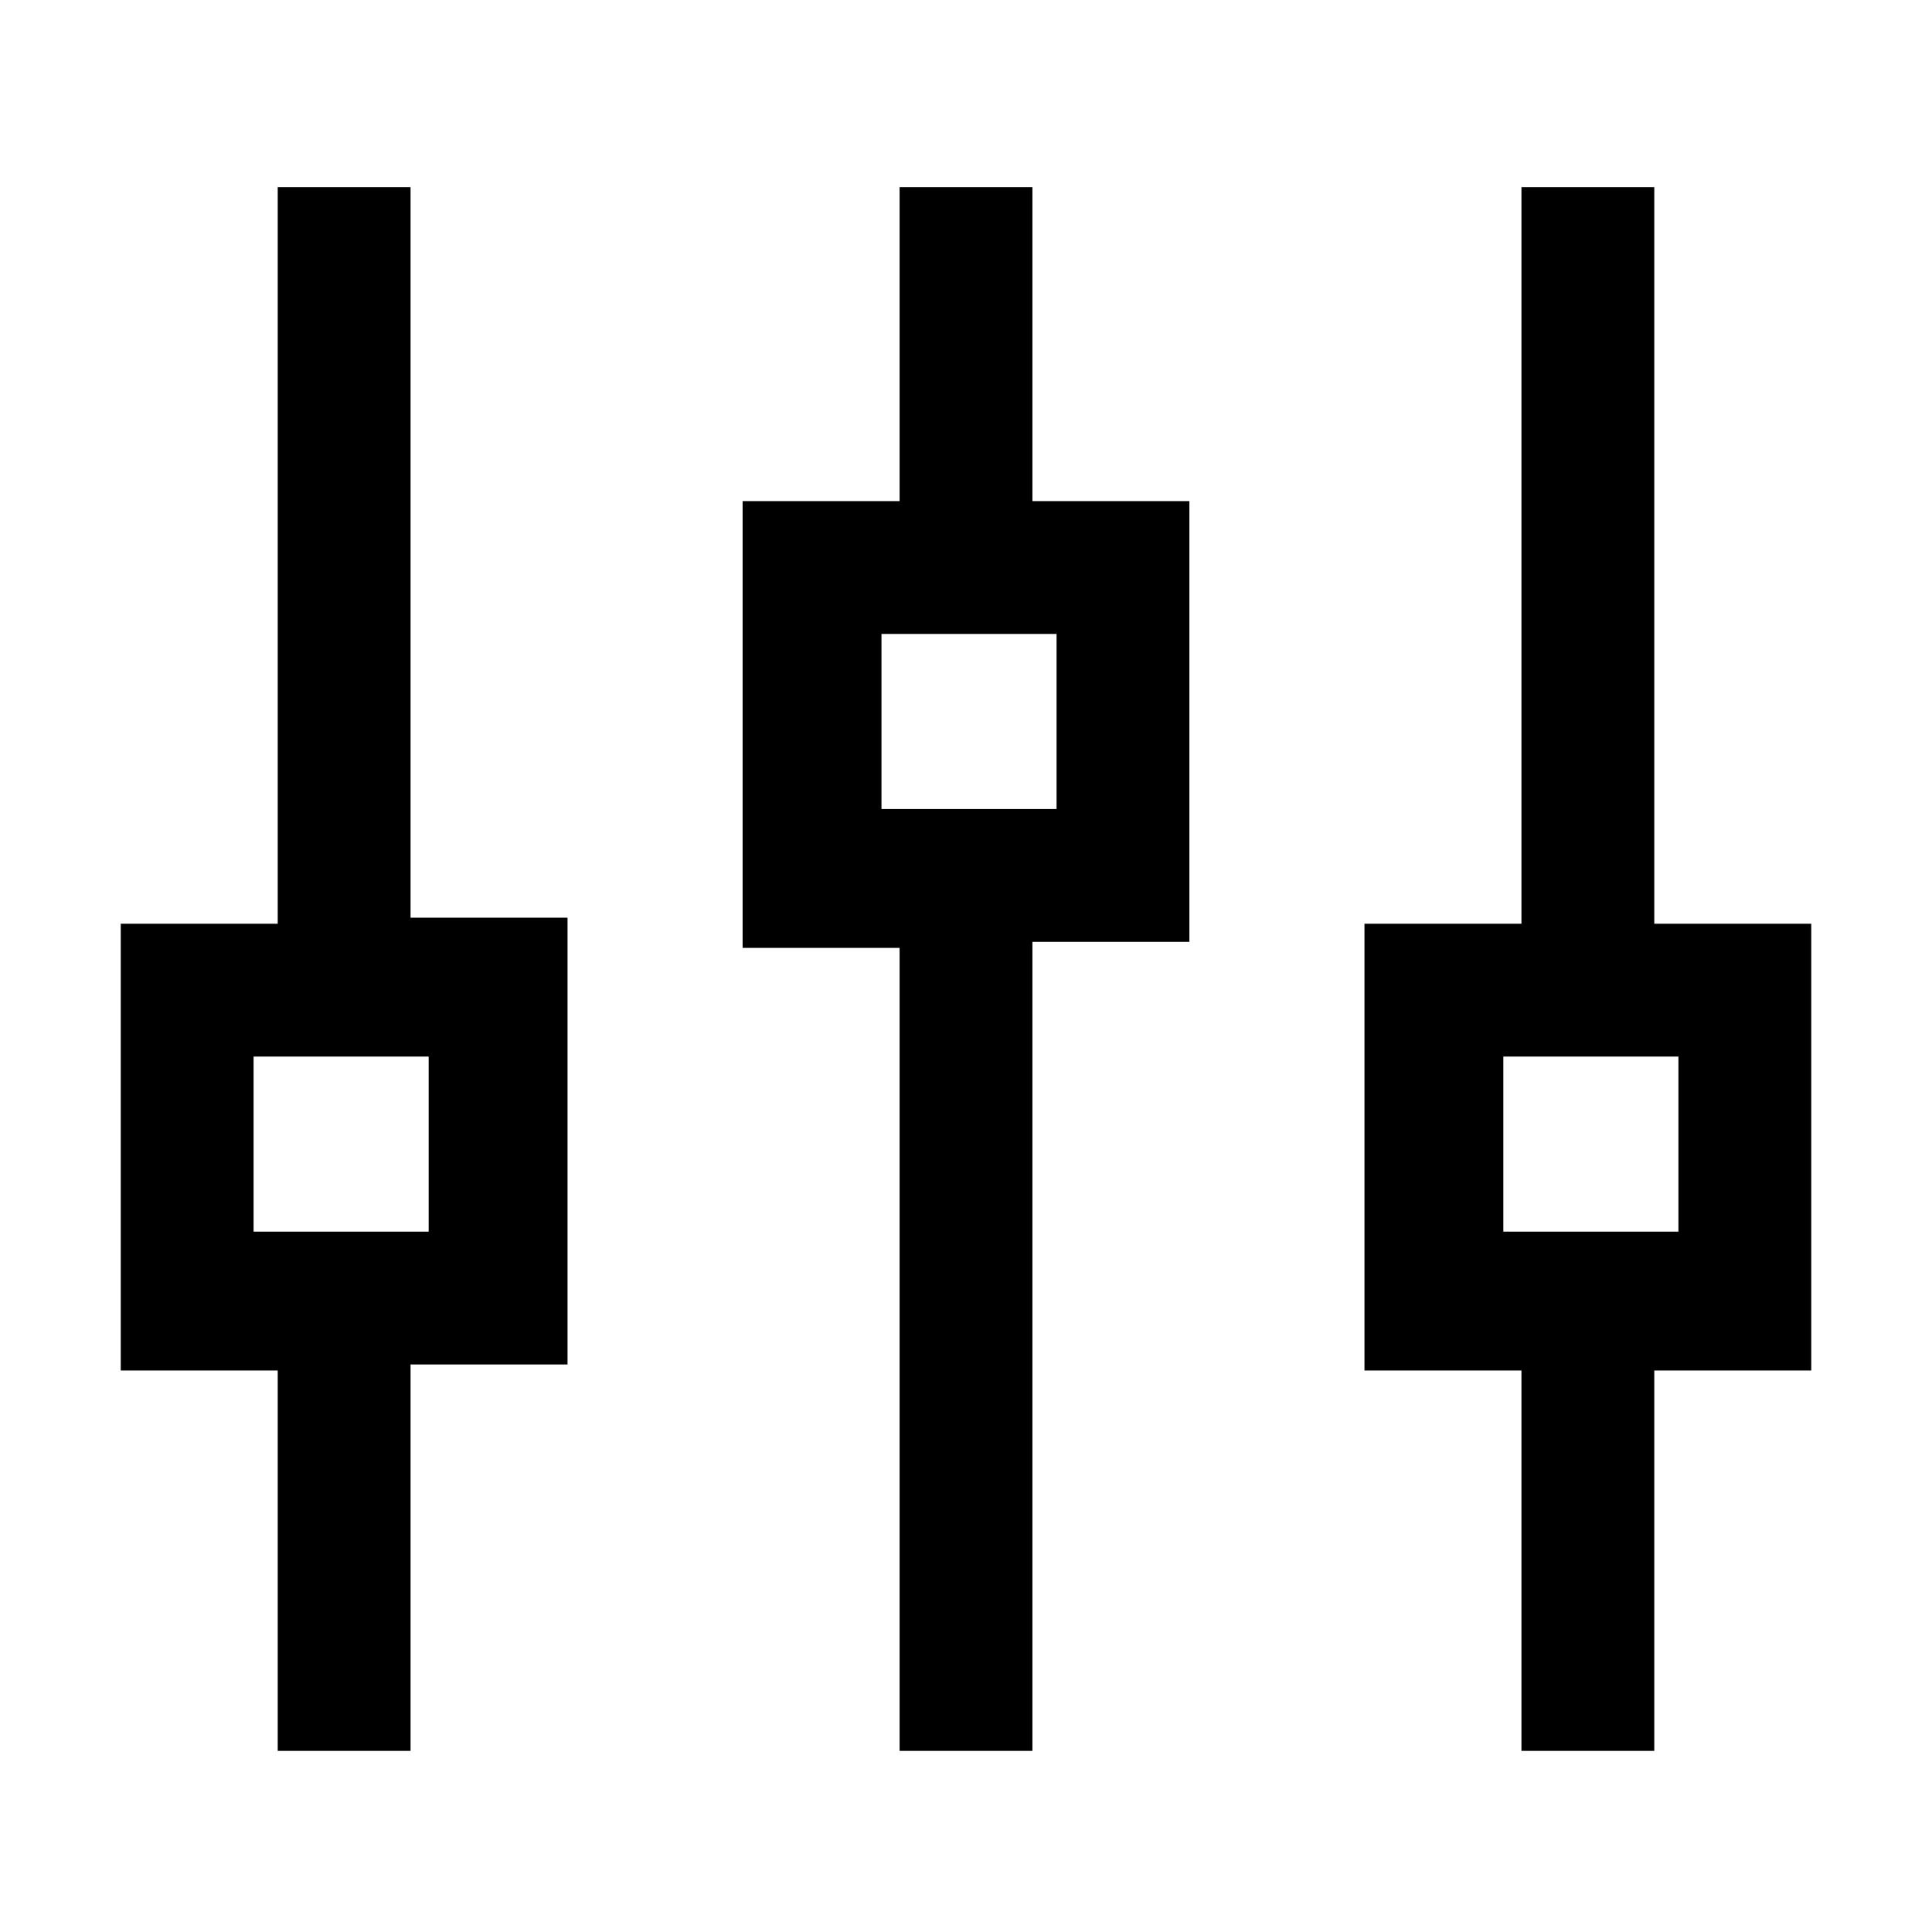 <?xml version="1.0" encoding="utf-8"?>
<!-- Generator: Adobe Illustrator 19.2.1, SVG Export Plug-In . SVG Version: 6.00 Build 0)  -->
<svg version="1.1" id="Layer_1" xmlns="http://www.w3.org/2000/svg" xmlns:xlink="http://www.w3.org/1999/xlink" x="0px" y="0px"
	 viewBox="0 0 32 32" enable-background="new 0 0 32 32" xml:space="preserve">
<g>
	<path d="M17.1,3.1h-2.2v5.2h-2.6v7.4h2.6v13.3h2.2V15.6h2.6V8.3h-2.6V3.1z M17.5,13.4h-2.9v-2.9h2.9V13.4z"/>
	<path d="M27.4,3.1h-2.2v12.2h-2.6v7.4h2.6v6.3h2.2v-6.3H30v-7.4h-2.6V3.1z M27.8,20.4h-2.9v-2.9h2.9V20.4z"/>
	<path d="M6.8,28.9v-6.3h2.6v-7.4H6.8V3.1H4.6v12.2H2v7.4h2.6v6.3H6.8z M4.2,20.4v-2.9h2.9v2.9H4.2z"/>
</g>
</svg>
